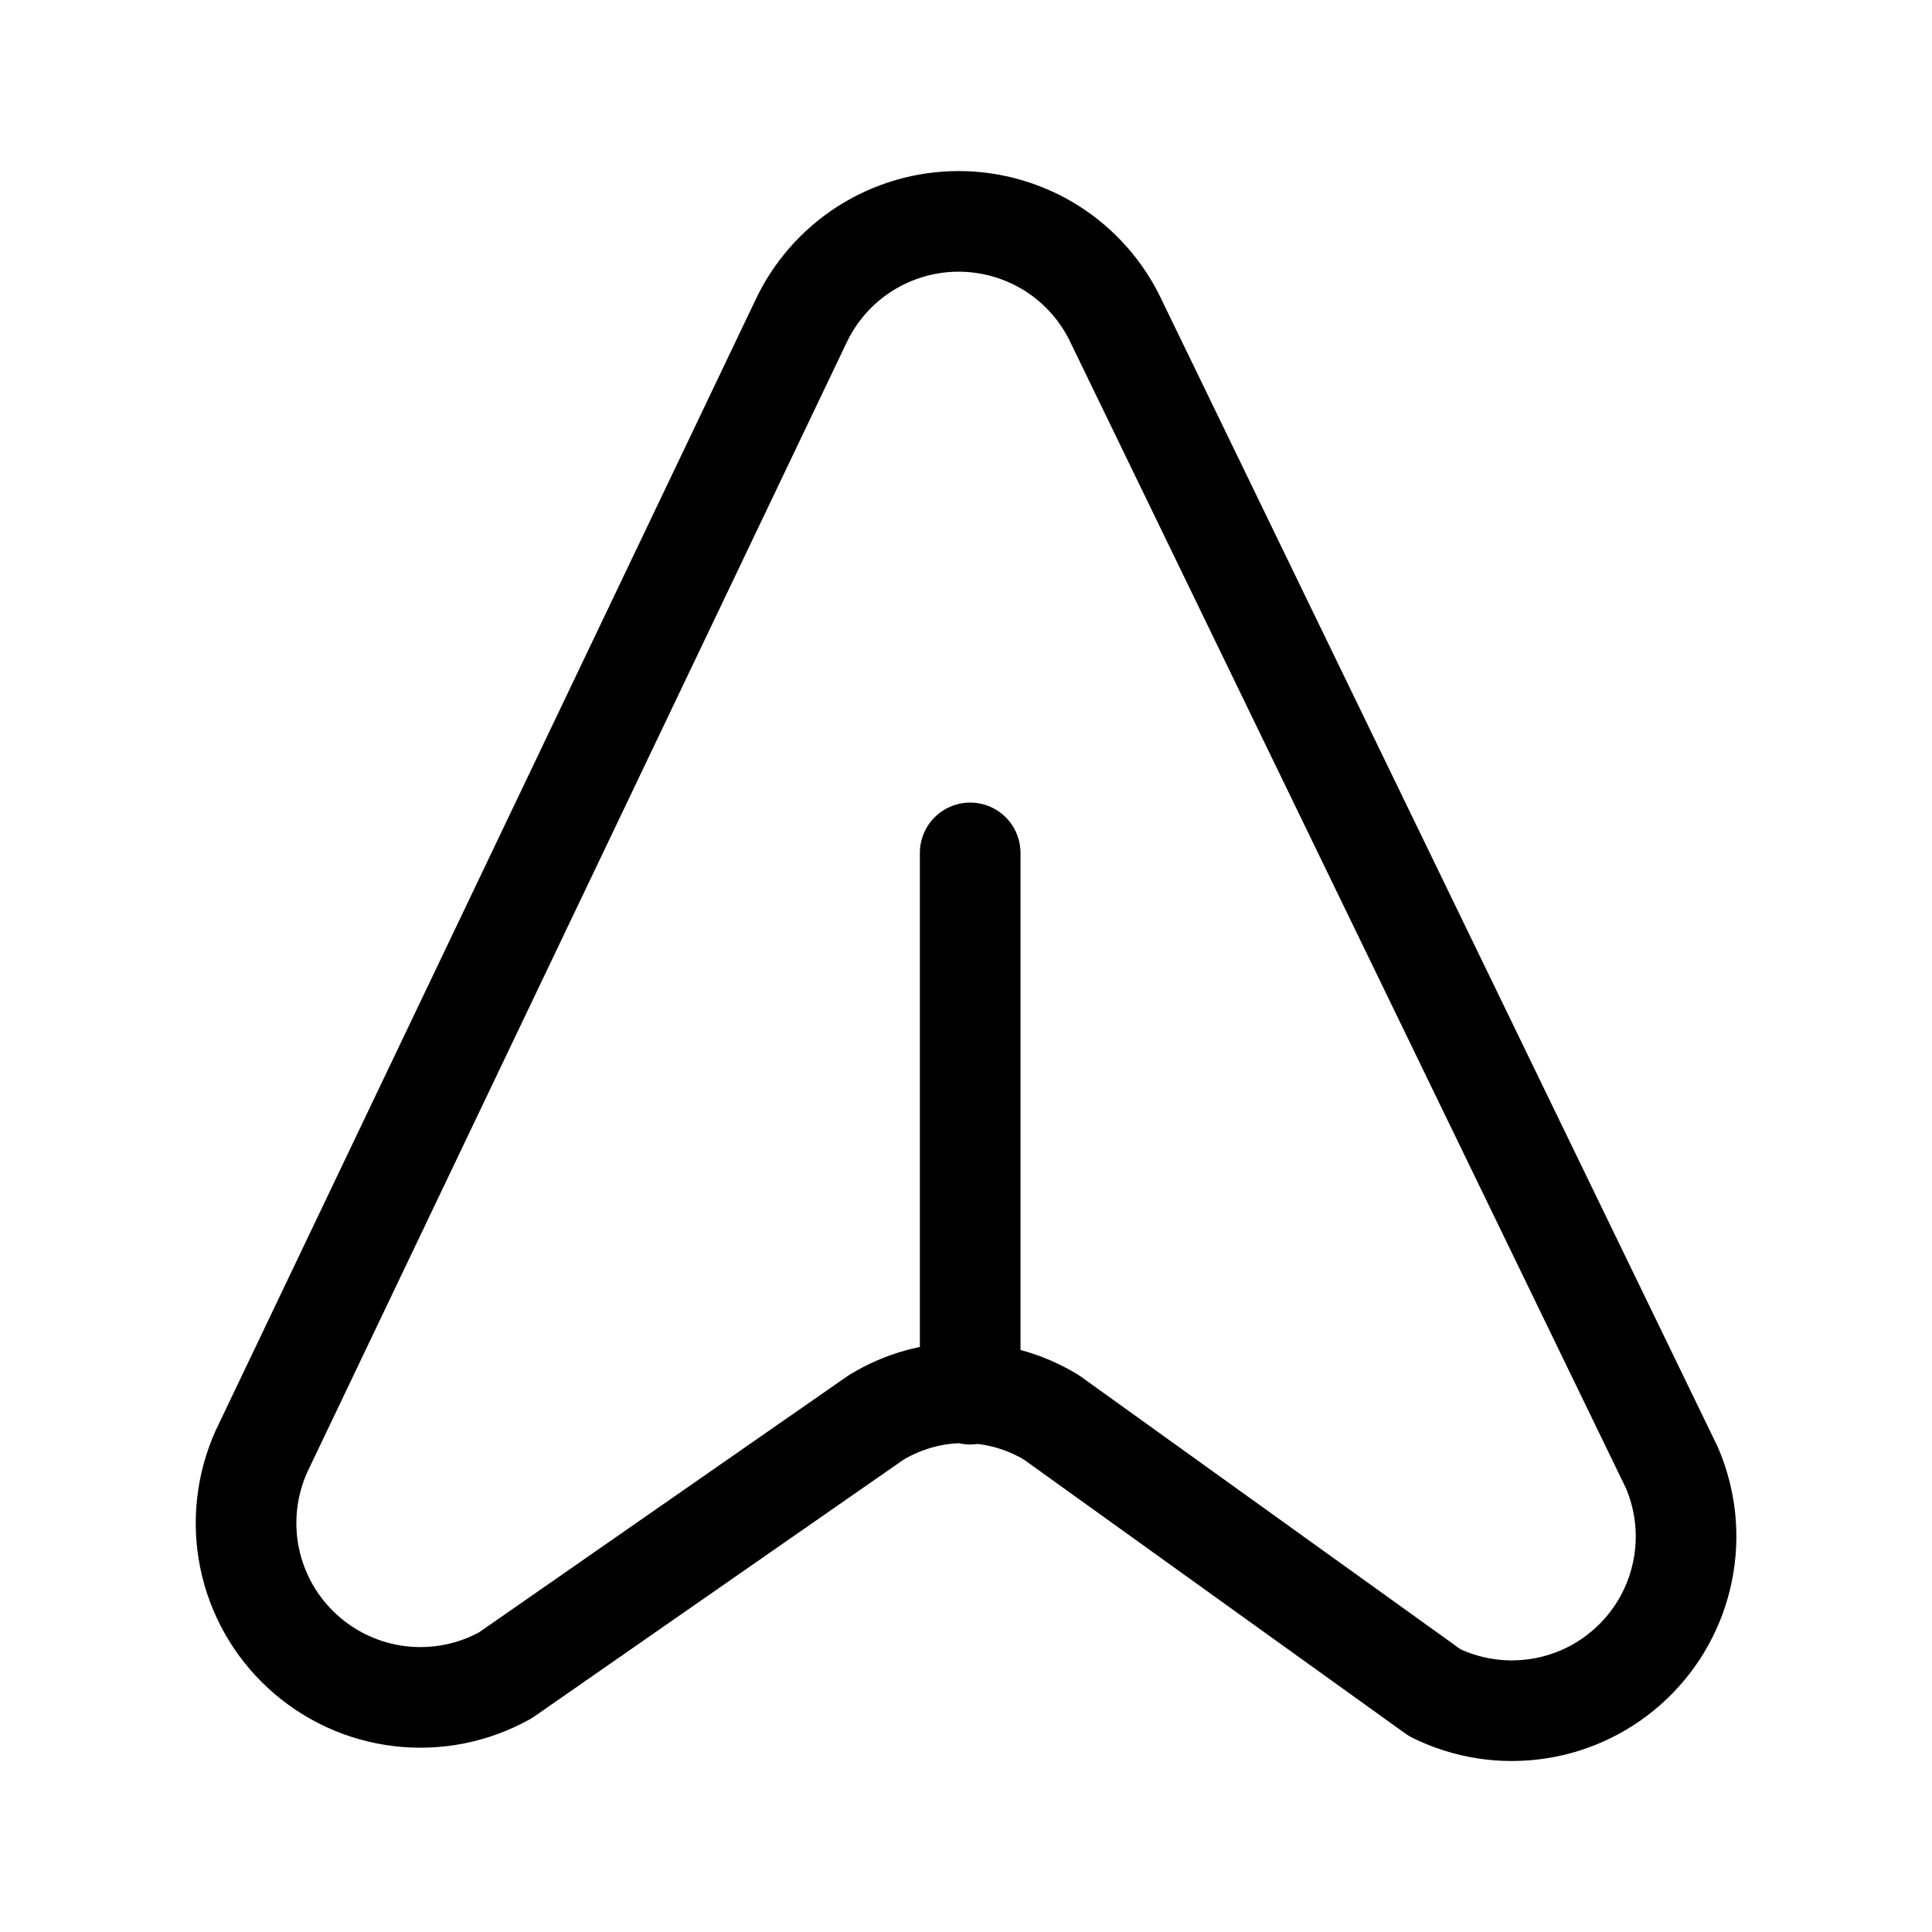 <svg width="24" height="24" viewBox="0 0 24 24" fill="none" xmlns="http://www.w3.org/2000/svg">
<path d="M12.052 10.595V17.319M10.884 17.608L6.28 20.81C5.882 21.033 5.424 21.124 4.971 21.071C4.517 21.018 4.093 20.823 3.757 20.514C3.421 20.206 3.191 19.799 3.1 19.352C3.009 18.905 3.062 18.441 3.25 18.025L9.946 4.001C10.12 3.627 10.397 3.311 10.745 3.089C11.092 2.868 11.496 2.75 11.908 2.75C12.32 2.75 12.724 2.868 13.072 3.089C13.419 3.311 13.696 3.627 13.87 4.001L20.767 18.228C20.943 18.635 20.99 19.085 20.901 19.519C20.813 19.953 20.593 20.35 20.272 20.655C19.952 20.96 19.545 21.16 19.107 21.226C18.669 21.293 18.221 21.224 17.824 21.028L13.062 17.608C12.734 17.408 12.357 17.302 11.973 17.302C11.589 17.302 11.212 17.408 10.884 17.608Z" stroke="black" stroke-width="1.25" stroke-linecap="round" stroke-linejoin="round"/>
</svg>
